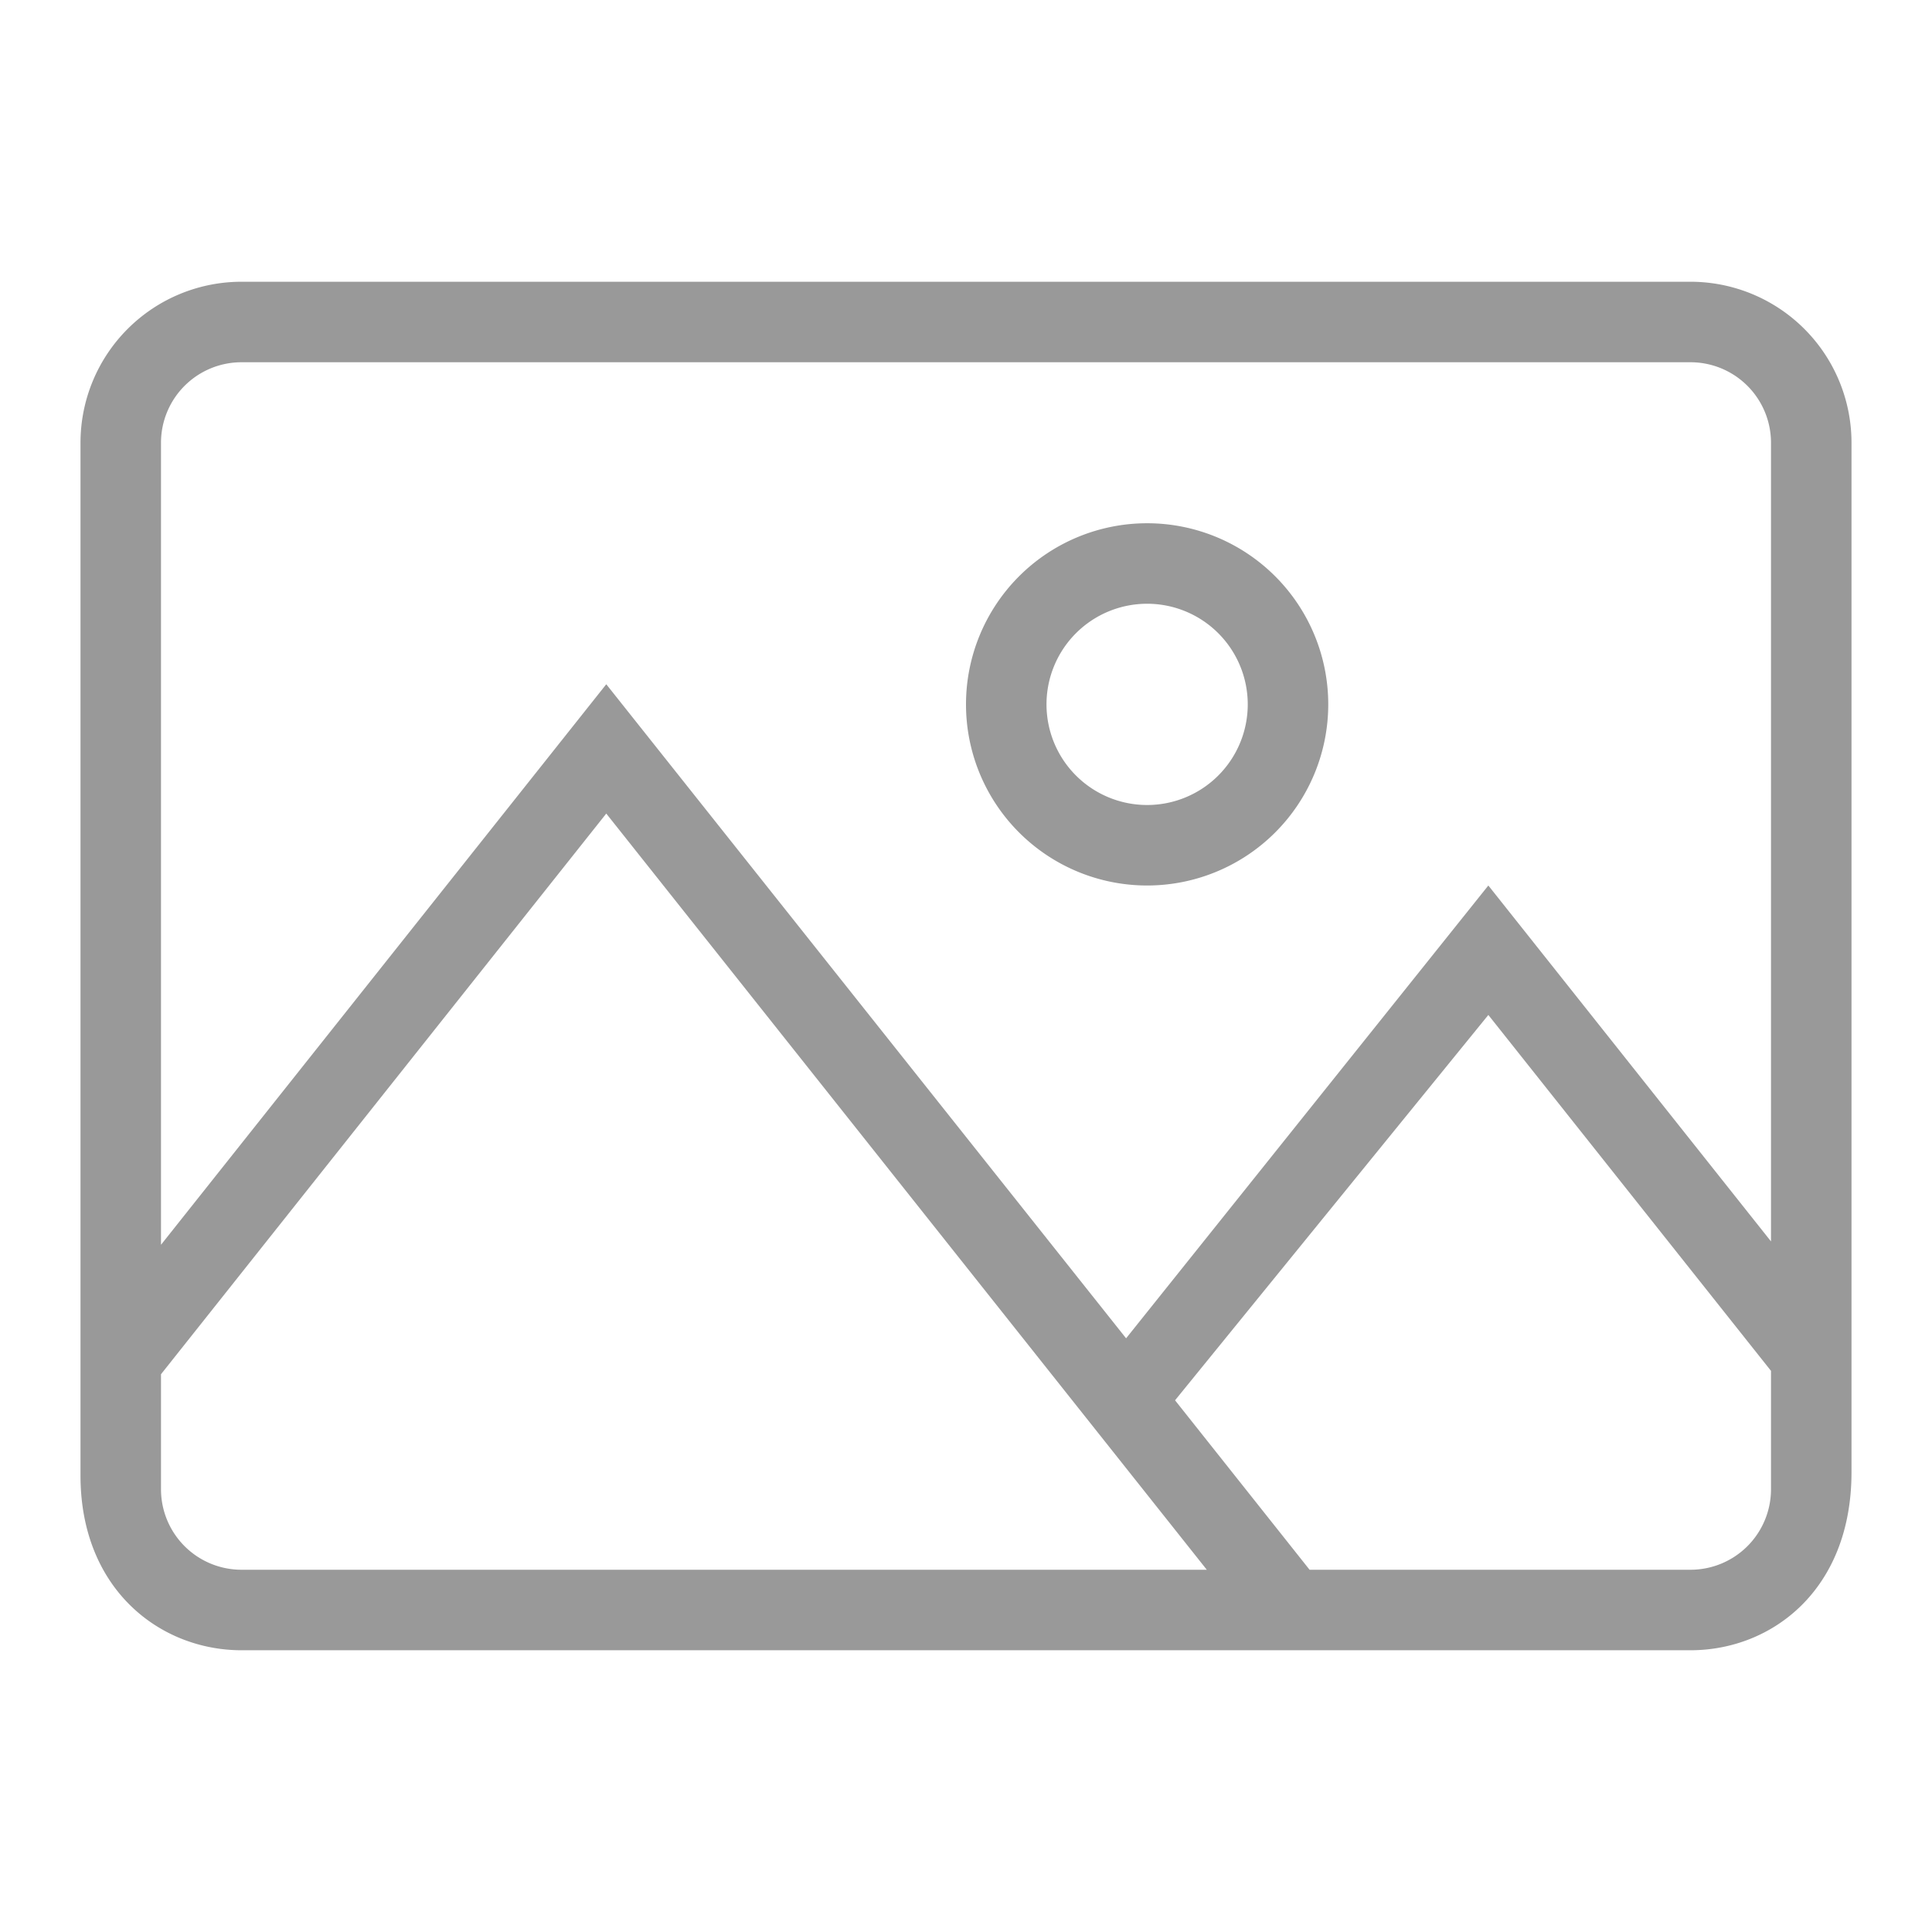 <svg xmlns="http://www.w3.org/2000/svg" viewBox="0 0 384 384"><defs><style>.cls-1{isolation:isolate;}.cls-2{fill:#999;mix-blend-mode:multiply;}</style></defs><title>imagen-light</title><g class="cls-1"><g id="Tipos_de_archivo" data-name="Tipos de archivo"><g id="Imagen"><g id="light"><path class="cls-2" d="M336,56H48A32,32,0,0,0,16,88V293.28C16,315.85,31.78,328,48,328H336c16.16,0,32-12,32-35.38V88A32,32,0,0,0,336,56ZM48,312a16,16,0,0,1-16-16V273.14l88.5-111.44L239.86,312Zm304-16a16,16,0,0,1-16,16H260.29l-26.74-33.68,62.27-76.59L352,272.47Zm0-49.26L295.82,176l-72,90L120.5,136,32,247.41V88A16,16,0,0,1,48,72H336a16,16,0,0,1,16,16Z"/><path class="cls-2" d="M228,104a36,36,0,1,0,36,36A36,36,0,0,0,228,104Zm0,56a20,20,0,1,1,20-20A20,20,0,0,1,228,160Z"/></g></g></g></g></svg>